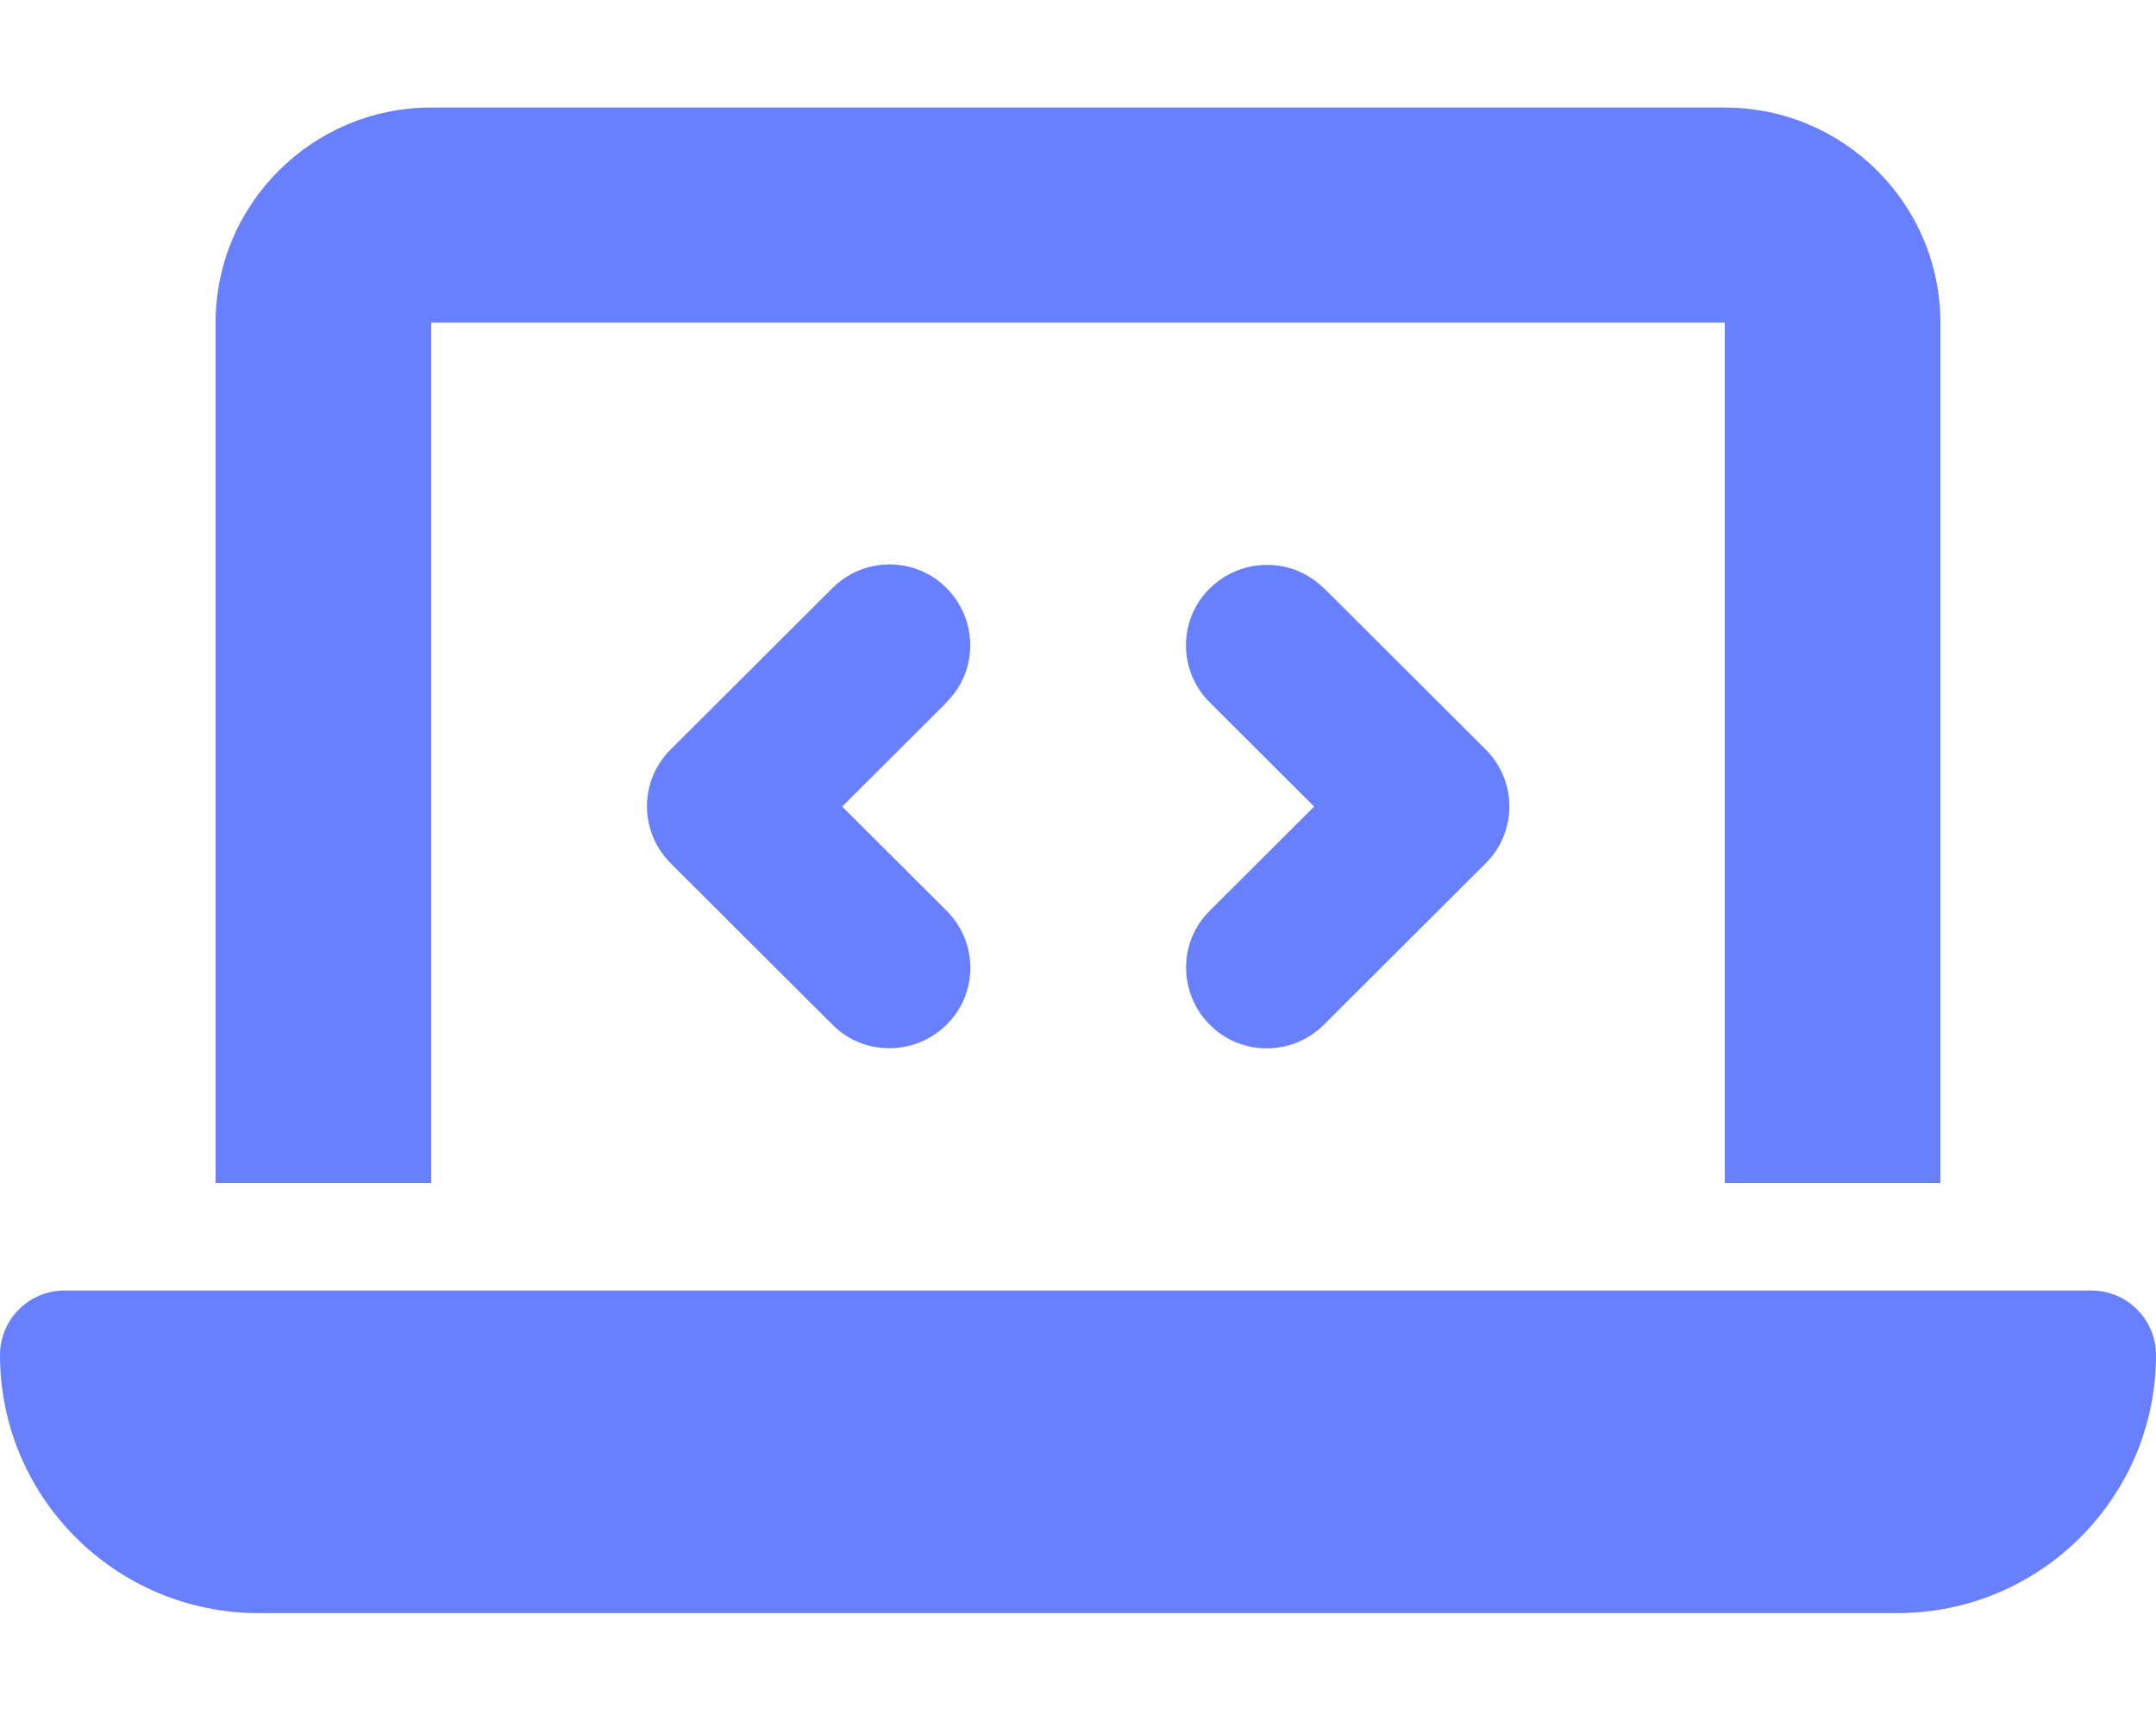<svg width="114" height="91" viewBox="0 0 114 91" fill="none" xmlns="http://www.w3.org/2000/svg">
<path d="M11.4 17.062C11.4 10.789 16.512 5.688 22.8 5.688H91.2C97.488 5.688 102.6 10.789 102.6 17.062V62.562H91.2V17.062H22.8V62.562H11.4V17.062ZM0 71.662C0 69.778 1.532 68.25 3.42 68.25H110.58C112.468 68.25 114 69.778 114 71.662C114 79.198 107.872 85.312 100.32 85.312H13.68C6.128 85.312 0 79.198 0 71.662ZM50.053 37.147L44.531 42.656L50.053 48.166C51.727 49.837 51.727 52.538 50.053 54.191C48.379 55.844 45.671 55.862 44.015 54.191L35.465 45.66C33.79 43.989 33.79 41.288 35.465 39.635L44.015 31.104C45.689 29.433 48.397 29.433 50.053 31.104C51.71 32.774 51.727 35.476 50.053 37.129V37.147ZM70.003 31.104L78.553 39.635C80.228 41.306 80.228 44.007 78.553 45.66L70.003 54.191C68.329 55.862 65.621 55.862 63.965 54.191C62.308 52.52 62.29 49.819 63.965 48.166L69.487 42.656L63.965 37.147C62.29 35.476 62.29 32.774 63.965 31.121C65.639 29.468 68.347 29.451 70.003 31.121V31.104Z" fill="#6880FF"/>
</svg>
